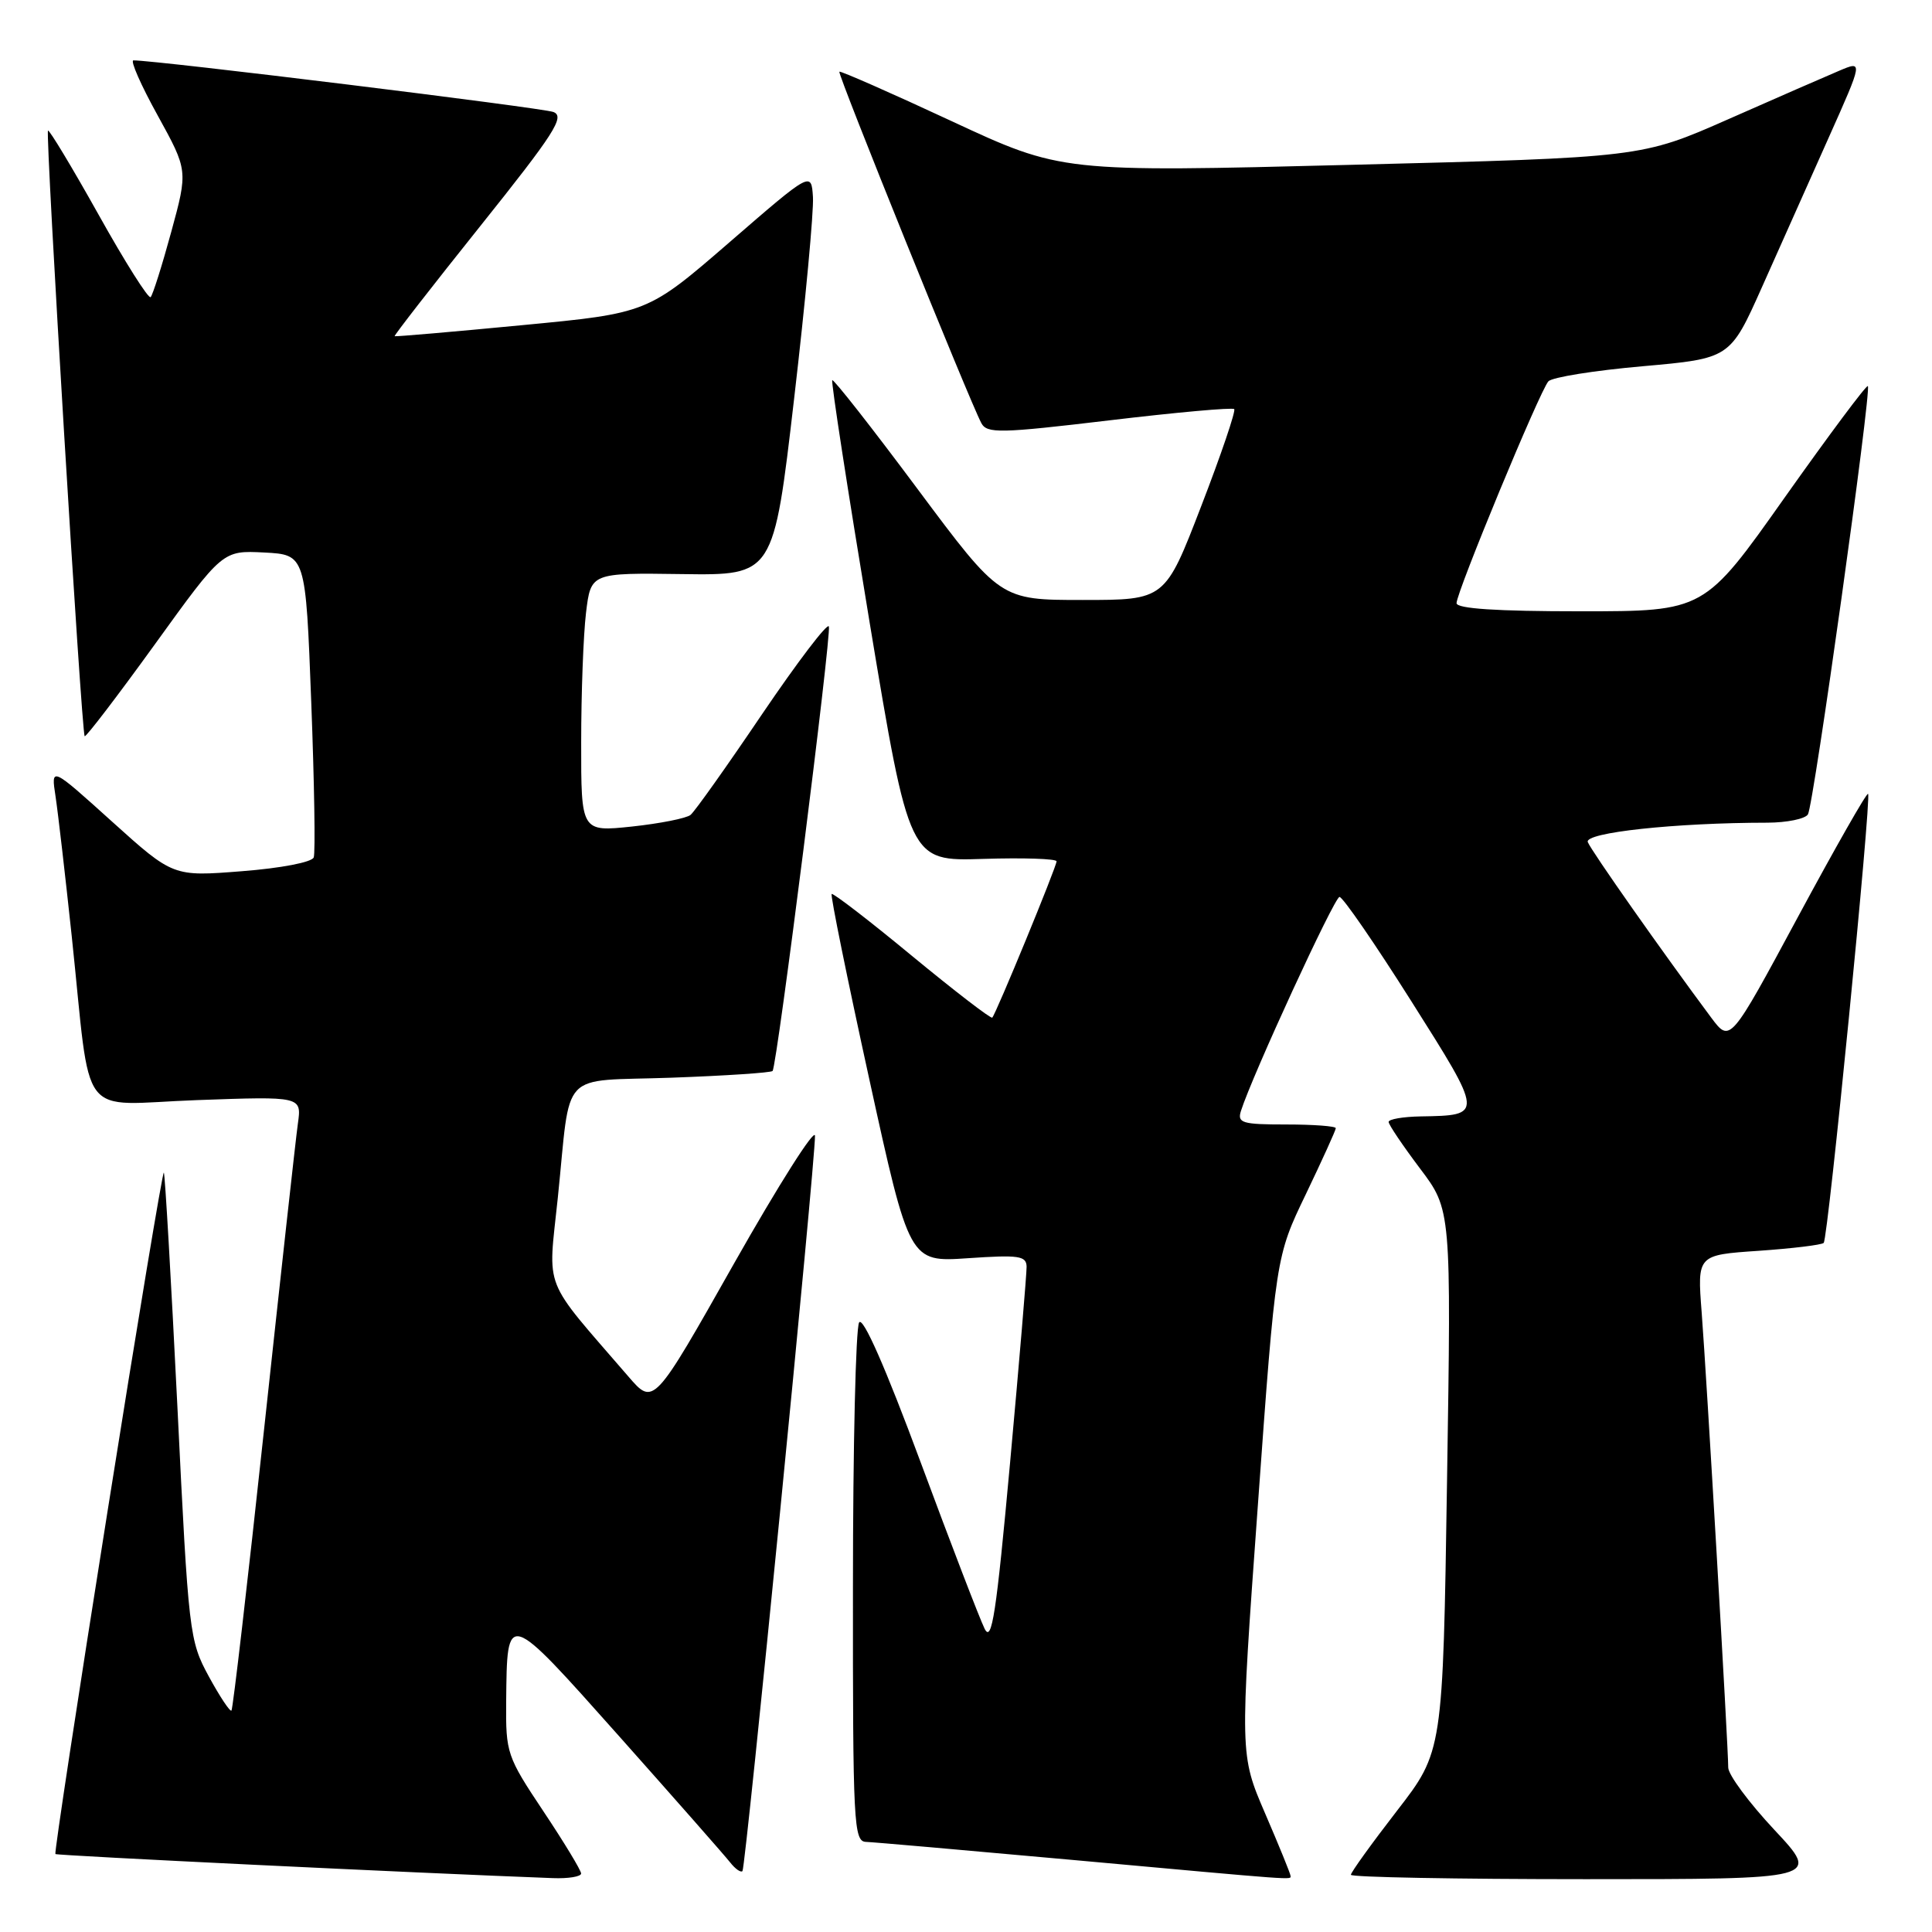 <?xml version="1.0" encoding="UTF-8" standalone="no"?>
<!DOCTYPE svg PUBLIC "-//W3C//DTD SVG 1.1//EN" "http://www.w3.org/Graphics/SVG/1.1/DTD/svg11.dtd" >
<svg xmlns="http://www.w3.org/2000/svg" xmlns:xlink="http://www.w3.org/1999/xlink" version="1.1" viewBox="0 0 256 256">
 <g >
 <path fill="currentColor"
d=" M 77.00 248.25 C 77.00 247.84 74.75 244.12 72.00 240.00 C 67.16 232.74 67.01 232.28 67.07 225.50 C 67.19 213.27 67.04 213.22 82.03 230.05 C 89.44 238.38 96.06 245.90 96.74 246.77 C 97.42 247.64 98.16 248.16 98.38 247.93 C 98.81 247.47 108.05 153.82 107.99 150.50 C 107.98 149.40 103.16 157.00 97.28 167.39 C 86.61 186.28 86.61 186.28 83.26 182.39 C 71.74 169.04 72.61 171.25 73.91 158.74 C 75.70 141.44 73.90 143.34 88.99 142.80 C 96.15 142.54 102.17 142.14 102.37 141.91 C 102.96 141.26 110.19 84.08 109.83 83.01 C 109.65 82.48 105.68 87.70 101.00 94.60 C 96.33 101.51 92.06 107.53 91.50 107.98 C 90.95 108.43 87.46 109.12 83.75 109.52 C 77.00 110.23 77.00 110.23 77.01 98.37 C 77.01 91.84 77.30 84.12 77.65 81.20 C 78.29 75.90 78.29 75.90 90.40 76.07 C 102.50 76.24 102.50 76.24 105.22 52.87 C 106.72 40.02 107.84 27.97 107.72 26.11 C 107.50 22.71 107.50 22.71 96.65 32.11 C 85.80 41.50 85.80 41.50 69.15 43.09 C 59.99 43.97 52.41 44.62 52.29 44.55 C 52.18 44.47 57.27 37.92 63.62 29.98 C 73.47 17.66 74.89 15.45 73.33 14.84 C 71.86 14.28 20.73 7.99 17.68 8.00 C 17.23 8.00 18.67 11.28 20.89 15.29 C 24.91 22.59 24.91 22.59 22.69 30.73 C 21.47 35.20 20.24 39.09 19.96 39.37 C 19.68 39.65 16.57 34.73 13.06 28.44 C 9.54 22.15 6.52 17.14 6.36 17.31 C 5.99 17.67 10.80 97.13 11.22 97.55 C 11.38 97.71 15.56 92.24 20.51 85.39 C 29.50 72.93 29.50 72.93 35.00 73.21 C 40.50 73.50 40.50 73.50 41.24 93.00 C 41.65 103.72 41.80 113.00 41.57 113.61 C 41.34 114.25 37.22 115.04 32.05 115.44 C 22.94 116.16 22.94 116.16 14.84 108.86 C 6.75 101.56 6.75 101.56 7.36 105.53 C 7.69 107.71 8.65 116.03 9.50 124.00 C 12.16 149.09 10.08 146.35 26.10 145.77 C 39.98 145.27 39.98 145.27 39.47 148.89 C 39.19 150.87 37.18 169.11 34.99 189.41 C 32.81 209.70 30.86 226.47 30.67 226.66 C 30.48 226.85 29.13 224.82 27.67 222.14 C 25.09 217.39 24.98 216.52 23.51 186.46 C 22.67 169.52 21.86 155.53 21.71 155.37 C 21.55 155.22 18.19 175.41 14.25 200.25 C 10.30 225.09 7.19 245.53 7.34 245.67 C 7.55 245.88 55.68 248.21 73.25 248.86 C 75.31 248.94 77.00 248.66 77.00 248.25 Z  M 171.00 248.55 C 171.00 248.30 169.49 244.59 167.64 240.30 C 164.28 232.50 164.28 232.50 166.67 199.50 C 169.05 166.50 169.05 166.50 173.03 158.24 C 175.21 153.69 177.00 149.75 177.00 149.49 C 177.00 149.22 174.04 149.00 170.43 149.00 C 164.58 149.00 163.93 148.80 164.43 147.21 C 165.92 142.52 176.81 118.87 177.49 118.85 C 177.92 118.84 182.20 125.06 187.01 132.67 C 196.59 147.82 196.59 147.79 188.25 147.93 C 185.91 147.97 184.00 148.30 184.00 148.66 C 184.00 149.02 185.87 151.79 188.15 154.82 C 192.30 160.31 192.30 160.31 191.74 196.20 C 191.19 232.08 191.19 232.08 185.09 239.96 C 181.74 244.29 179.00 248.10 179.00 248.42 C 179.00 248.74 193.00 249.00 210.11 249.00 C 241.23 249.00 241.23 249.00 235.11 242.46 C 231.75 238.87 229.00 235.16 229.00 234.21 C 229.00 231.46 226.12 182.22 225.48 173.90 C 224.89 166.29 224.89 166.29 233.02 165.74 C 237.49 165.43 241.38 164.96 241.65 164.69 C 242.23 164.10 248.00 105.67 247.53 105.19 C 247.34 105.01 243.16 112.36 238.22 121.53 C 229.25 138.19 229.25 138.19 226.75 134.85 C 220.29 126.17 210.83 112.72 210.39 111.58 C 209.91 110.32 221.98 109.02 234.19 109.01 C 236.77 109.00 239.19 108.51 239.56 107.91 C 240.32 106.67 248.01 51.69 247.50 51.16 C 247.31 50.98 242.36 57.62 236.49 65.91 C 225.83 81.00 225.83 81.00 209.41 81.00 C 198.29 81.00 193.00 80.65 193.00 79.92 C 193.00 78.45 204.05 51.75 205.17 50.53 C 205.65 49.99 211.27 49.09 217.65 48.53 C 229.25 47.50 229.25 47.50 233.49 38.00 C 235.82 32.77 239.79 23.89 242.30 18.26 C 246.87 8.03 246.87 8.03 243.69 9.38 C 241.93 10.12 235.32 13.01 229.00 15.80 C 217.50 20.87 217.50 20.87 179.07 21.84 C 140.64 22.82 140.64 22.82 126.07 16.04 C 118.06 12.31 111.37 9.37 111.22 9.50 C 110.93 9.73 128.47 53.14 130.03 56.06 C 130.78 57.46 132.46 57.43 146.99 55.70 C 155.86 54.64 163.31 53.97 163.54 54.21 C 163.77 54.44 161.81 60.23 159.17 67.06 C 154.38 79.50 154.38 79.50 143.46 79.50 C 132.54 79.50 132.54 79.50 121.57 64.78 C 115.54 56.68 110.46 50.21 110.28 50.38 C 110.10 50.56 112.33 64.98 115.22 82.42 C 120.49 114.12 120.49 114.12 130.25 113.81 C 135.61 113.64 140.00 113.79 140.00 114.13 C 140.00 114.84 131.99 134.31 131.48 134.84 C 131.30 135.02 126.52 131.34 120.84 126.66 C 115.17 121.97 110.38 118.29 110.20 118.46 C 110.02 118.64 112.27 129.69 115.19 143.02 C 120.50 167.25 120.50 167.25 128.25 166.72 C 135.00 166.26 136.00 166.40 136.03 167.84 C 136.04 168.76 135.06 180.44 133.84 193.82 C 132.01 213.86 131.42 217.73 130.47 215.82 C 129.83 214.54 126.01 204.60 121.98 193.73 C 117.34 181.22 114.35 174.42 113.84 175.23 C 113.39 175.93 113.02 191.69 113.02 210.25 C 113.00 241.71 113.12 244.00 114.75 244.06 C 115.71 244.09 127.97 245.17 142.00 246.44 C 172.54 249.22 171.00 249.11 171.00 248.55 Z "/>
</g>
</svg>